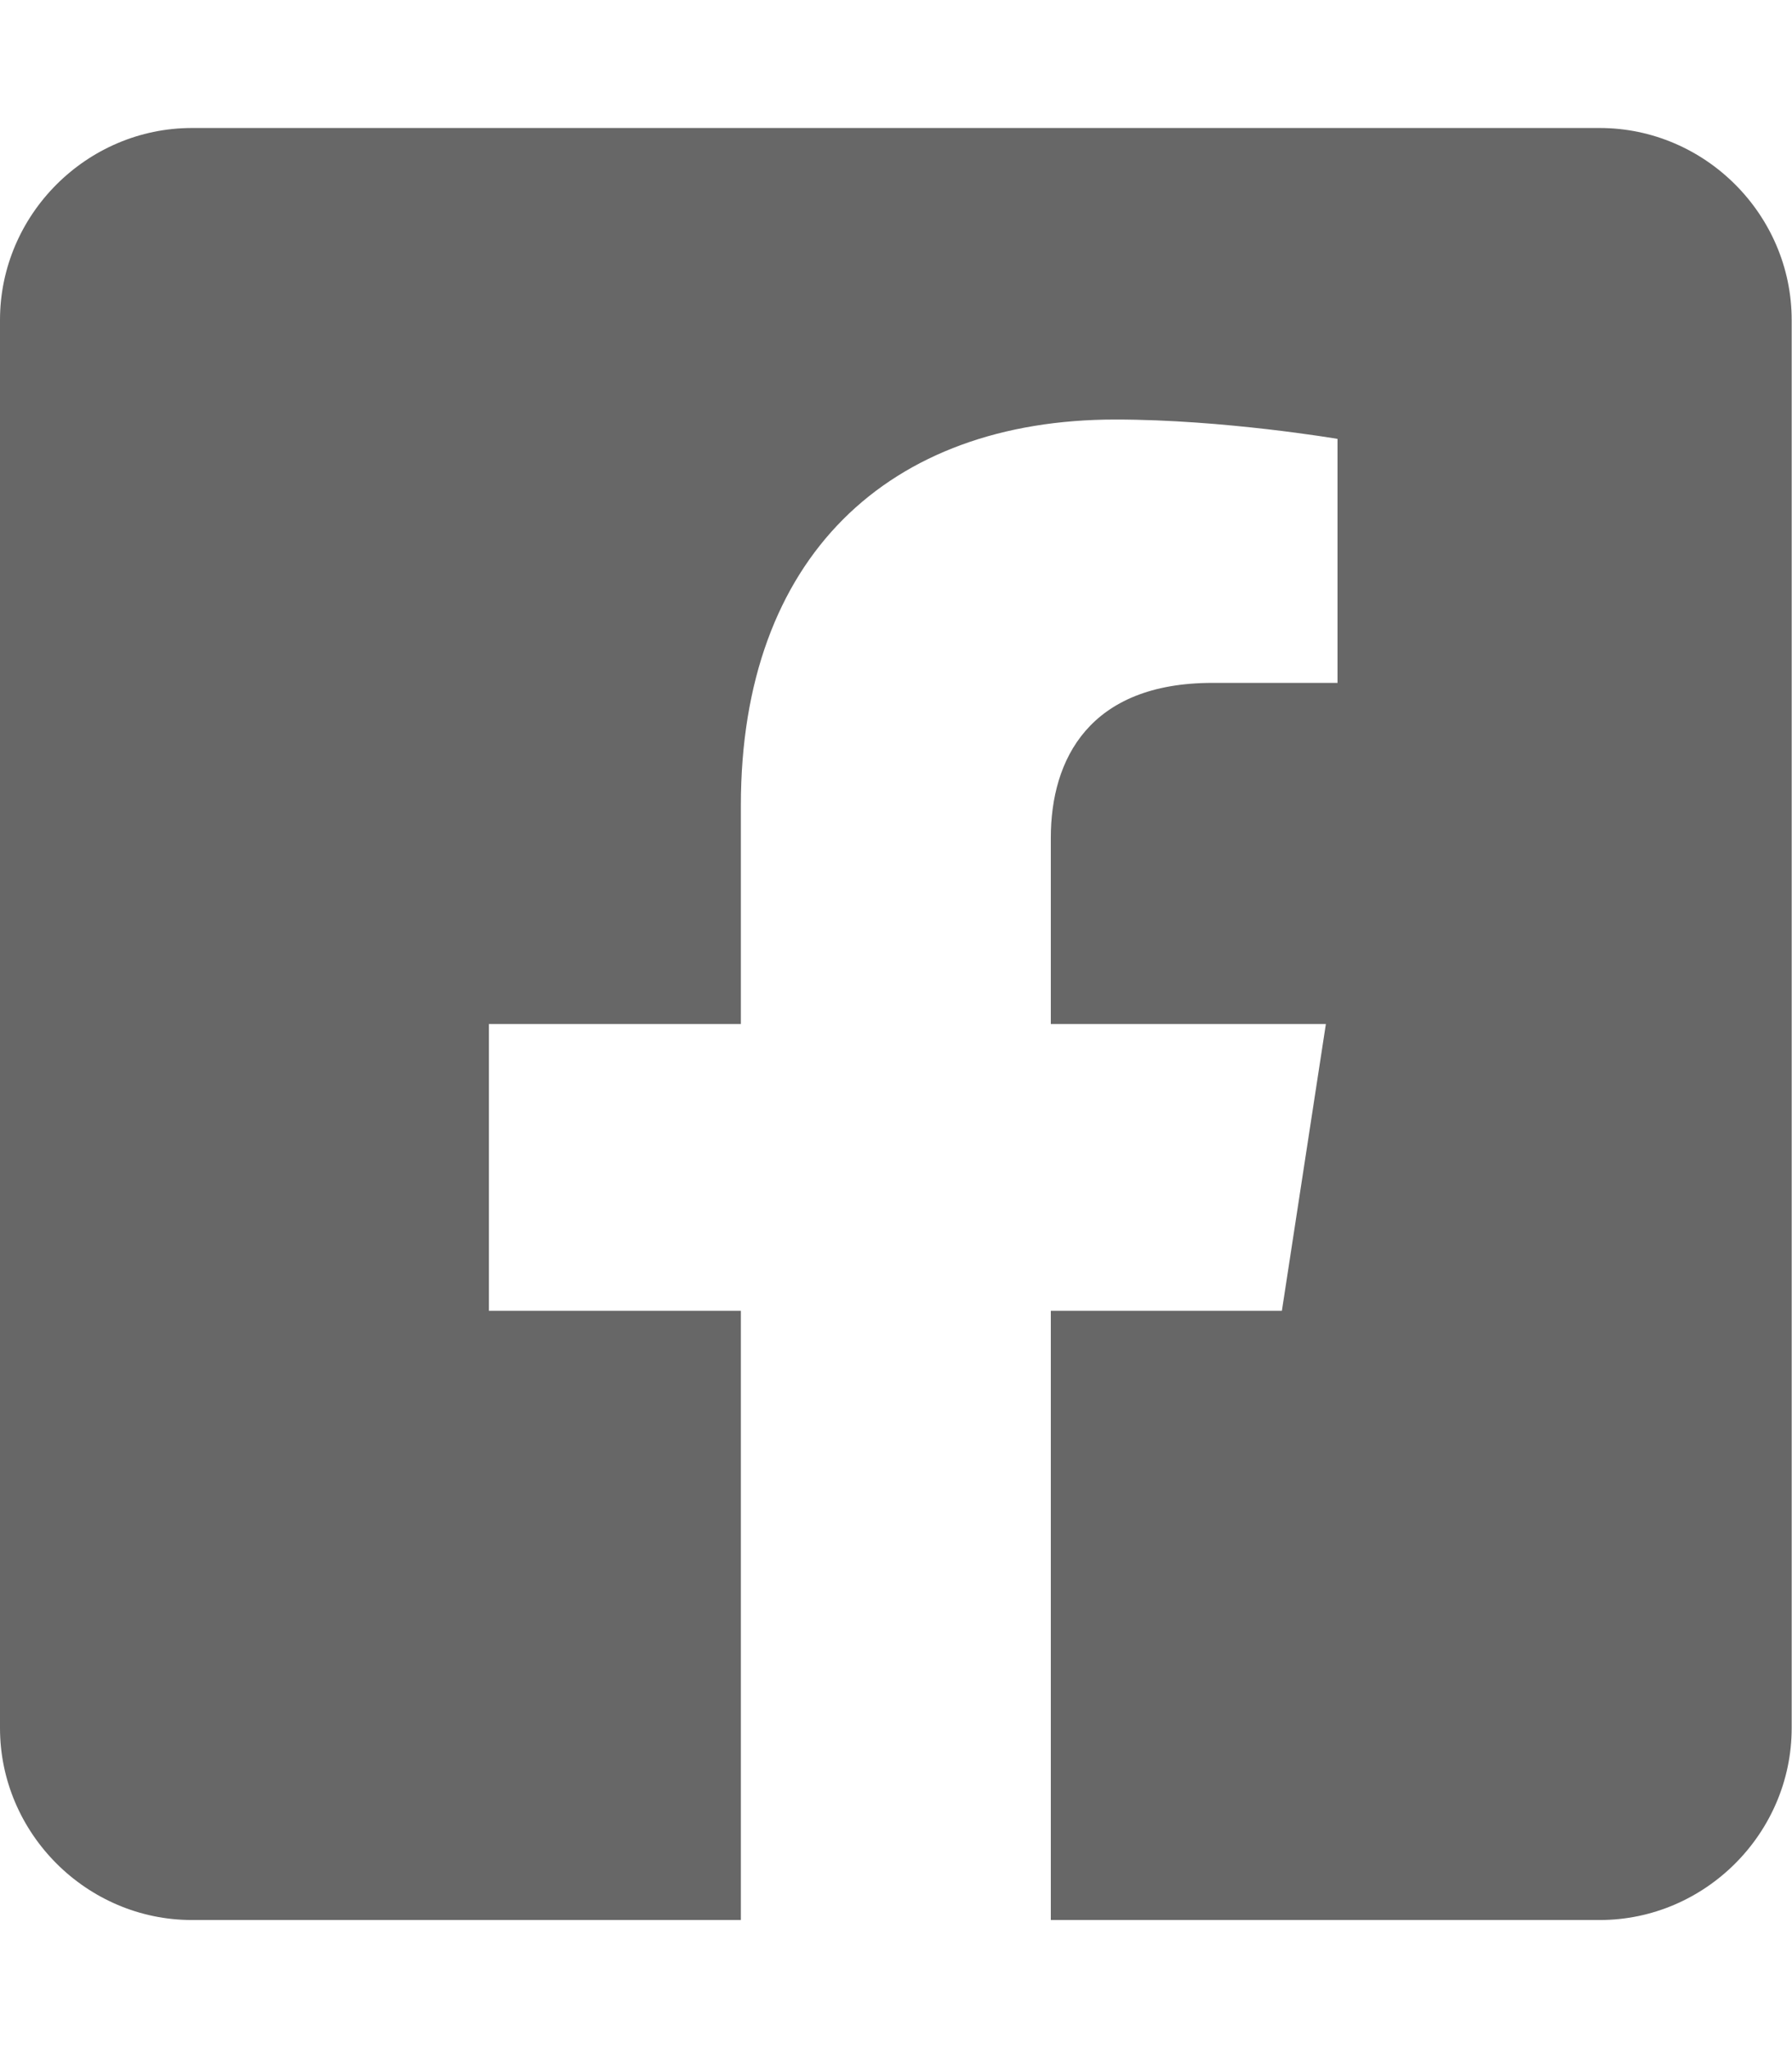 <?xml version="1.0" encoding="UTF-8" standalone="no"?><!DOCTYPE svg PUBLIC "-//W3C//DTD SVG 1.1//EN" "http://www.w3.org/Graphics/SVG/1.1/DTD/svg11.dtd"><svg width="100%" height="100%" viewBox="0 0 1867 2134" version="1.1" xmlns="http://www.w3.org/2000/svg" xmlns:xlink="http://www.w3.org/1999/xlink" xml:space="preserve" xmlns:serif="http://www.serif.com/" style="fill-rule:evenodd;clip-rule:evenodd;stroke-linejoin:round;stroke-miterlimit:2;"><path d="M1666.67,133.333l-1466.67,0c-109.717,0 -200,90.284 -200,200l0,1466.67c0,109.717 90.283,200 200,200l571.875,0l0,-634.625l-262.5,0l0,-298.708l262.5,-0l0,-227.667c0,-258.958 154.167,-402 390.292,-402c113.083,0 231.333,20.167 231.333,20.167l0,254.166l-130.292,0c-128.375,0 -168.416,79.667 -168.416,161.375l-0,193.959l286.583,-0l-45.833,298.708l-240.75,0l-0,634.625l571.875,0c109.716,0 200,-90.283 200,-200l-0,-1466.67c-0,-109.716 -90.284,-200 -200,-200Z" style="fill:#676767;fill-rule:nonzero;"/></svg>